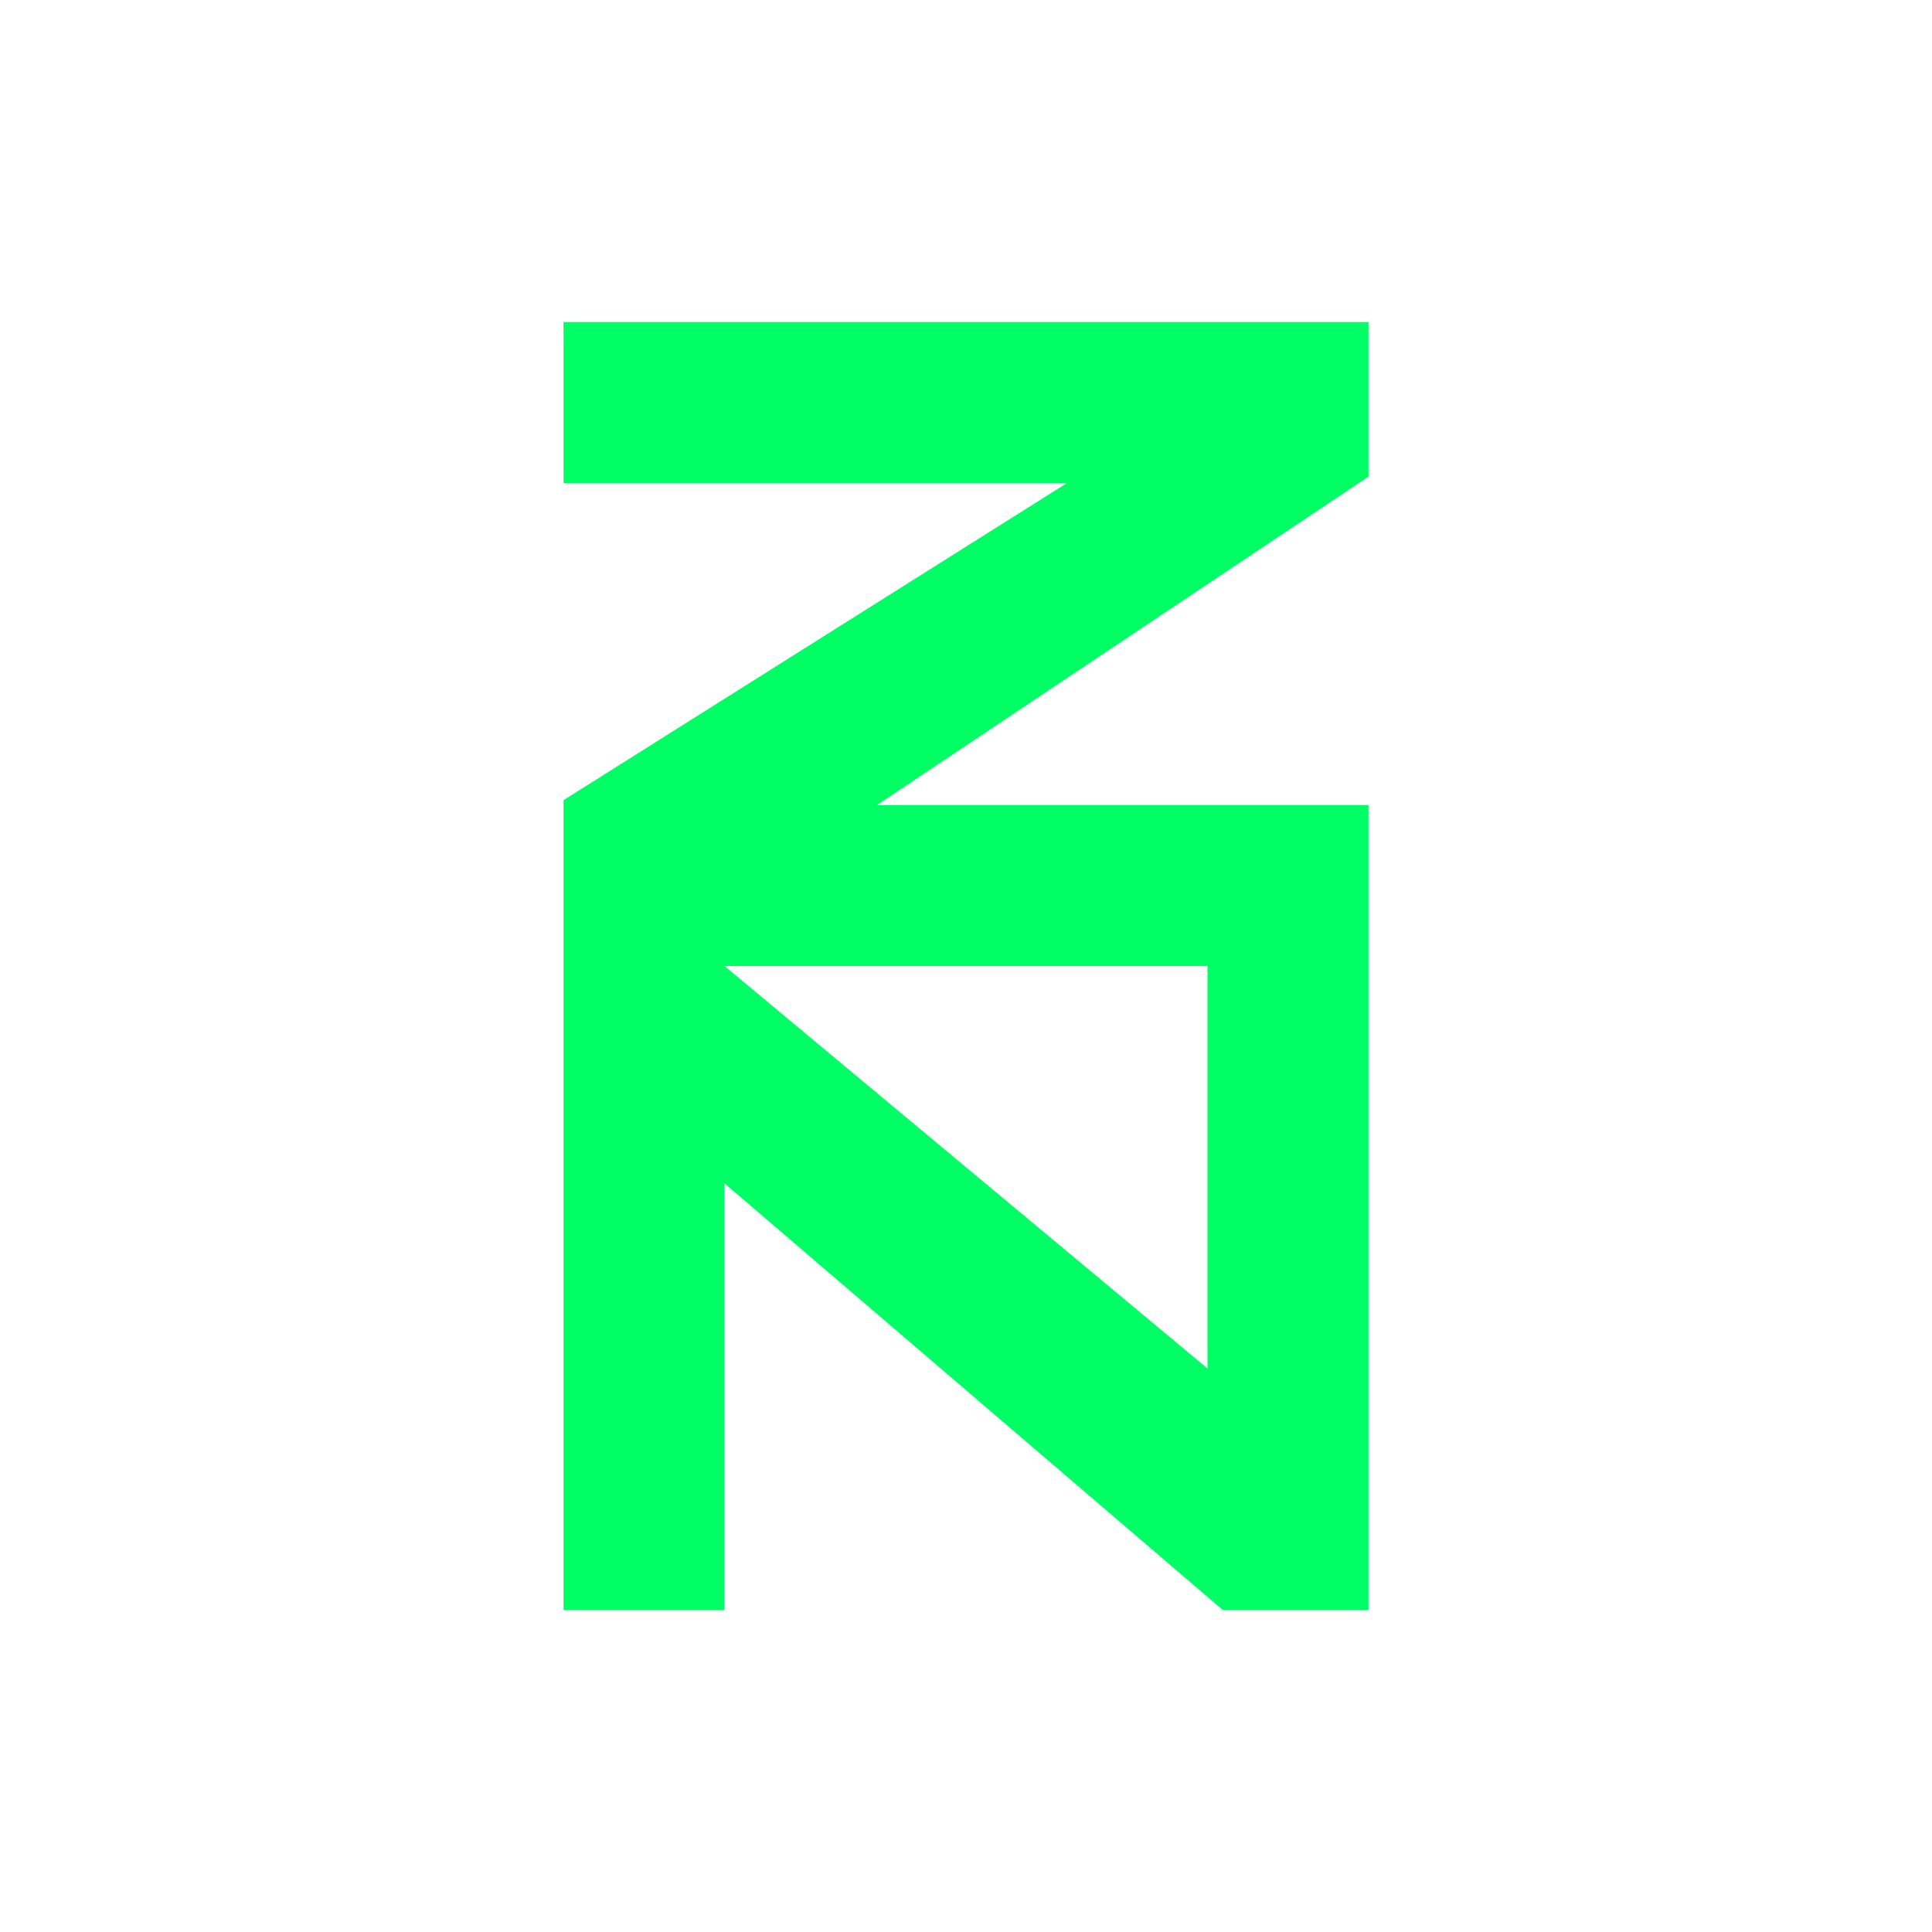 <svg xmlns="http://www.w3.org/2000/svg" width="24" height="24" fill="none" viewBox="0 0 24 24">
    <path fill="#00FF65" fill-rule="evenodd" d="M7 4h10v1.92L10.895 10H17v10h-1.81L9 14.7V20H7V9.94L13.255 6H7zm2 8h6v5z" clip-rule="evenodd"/>
</svg>
